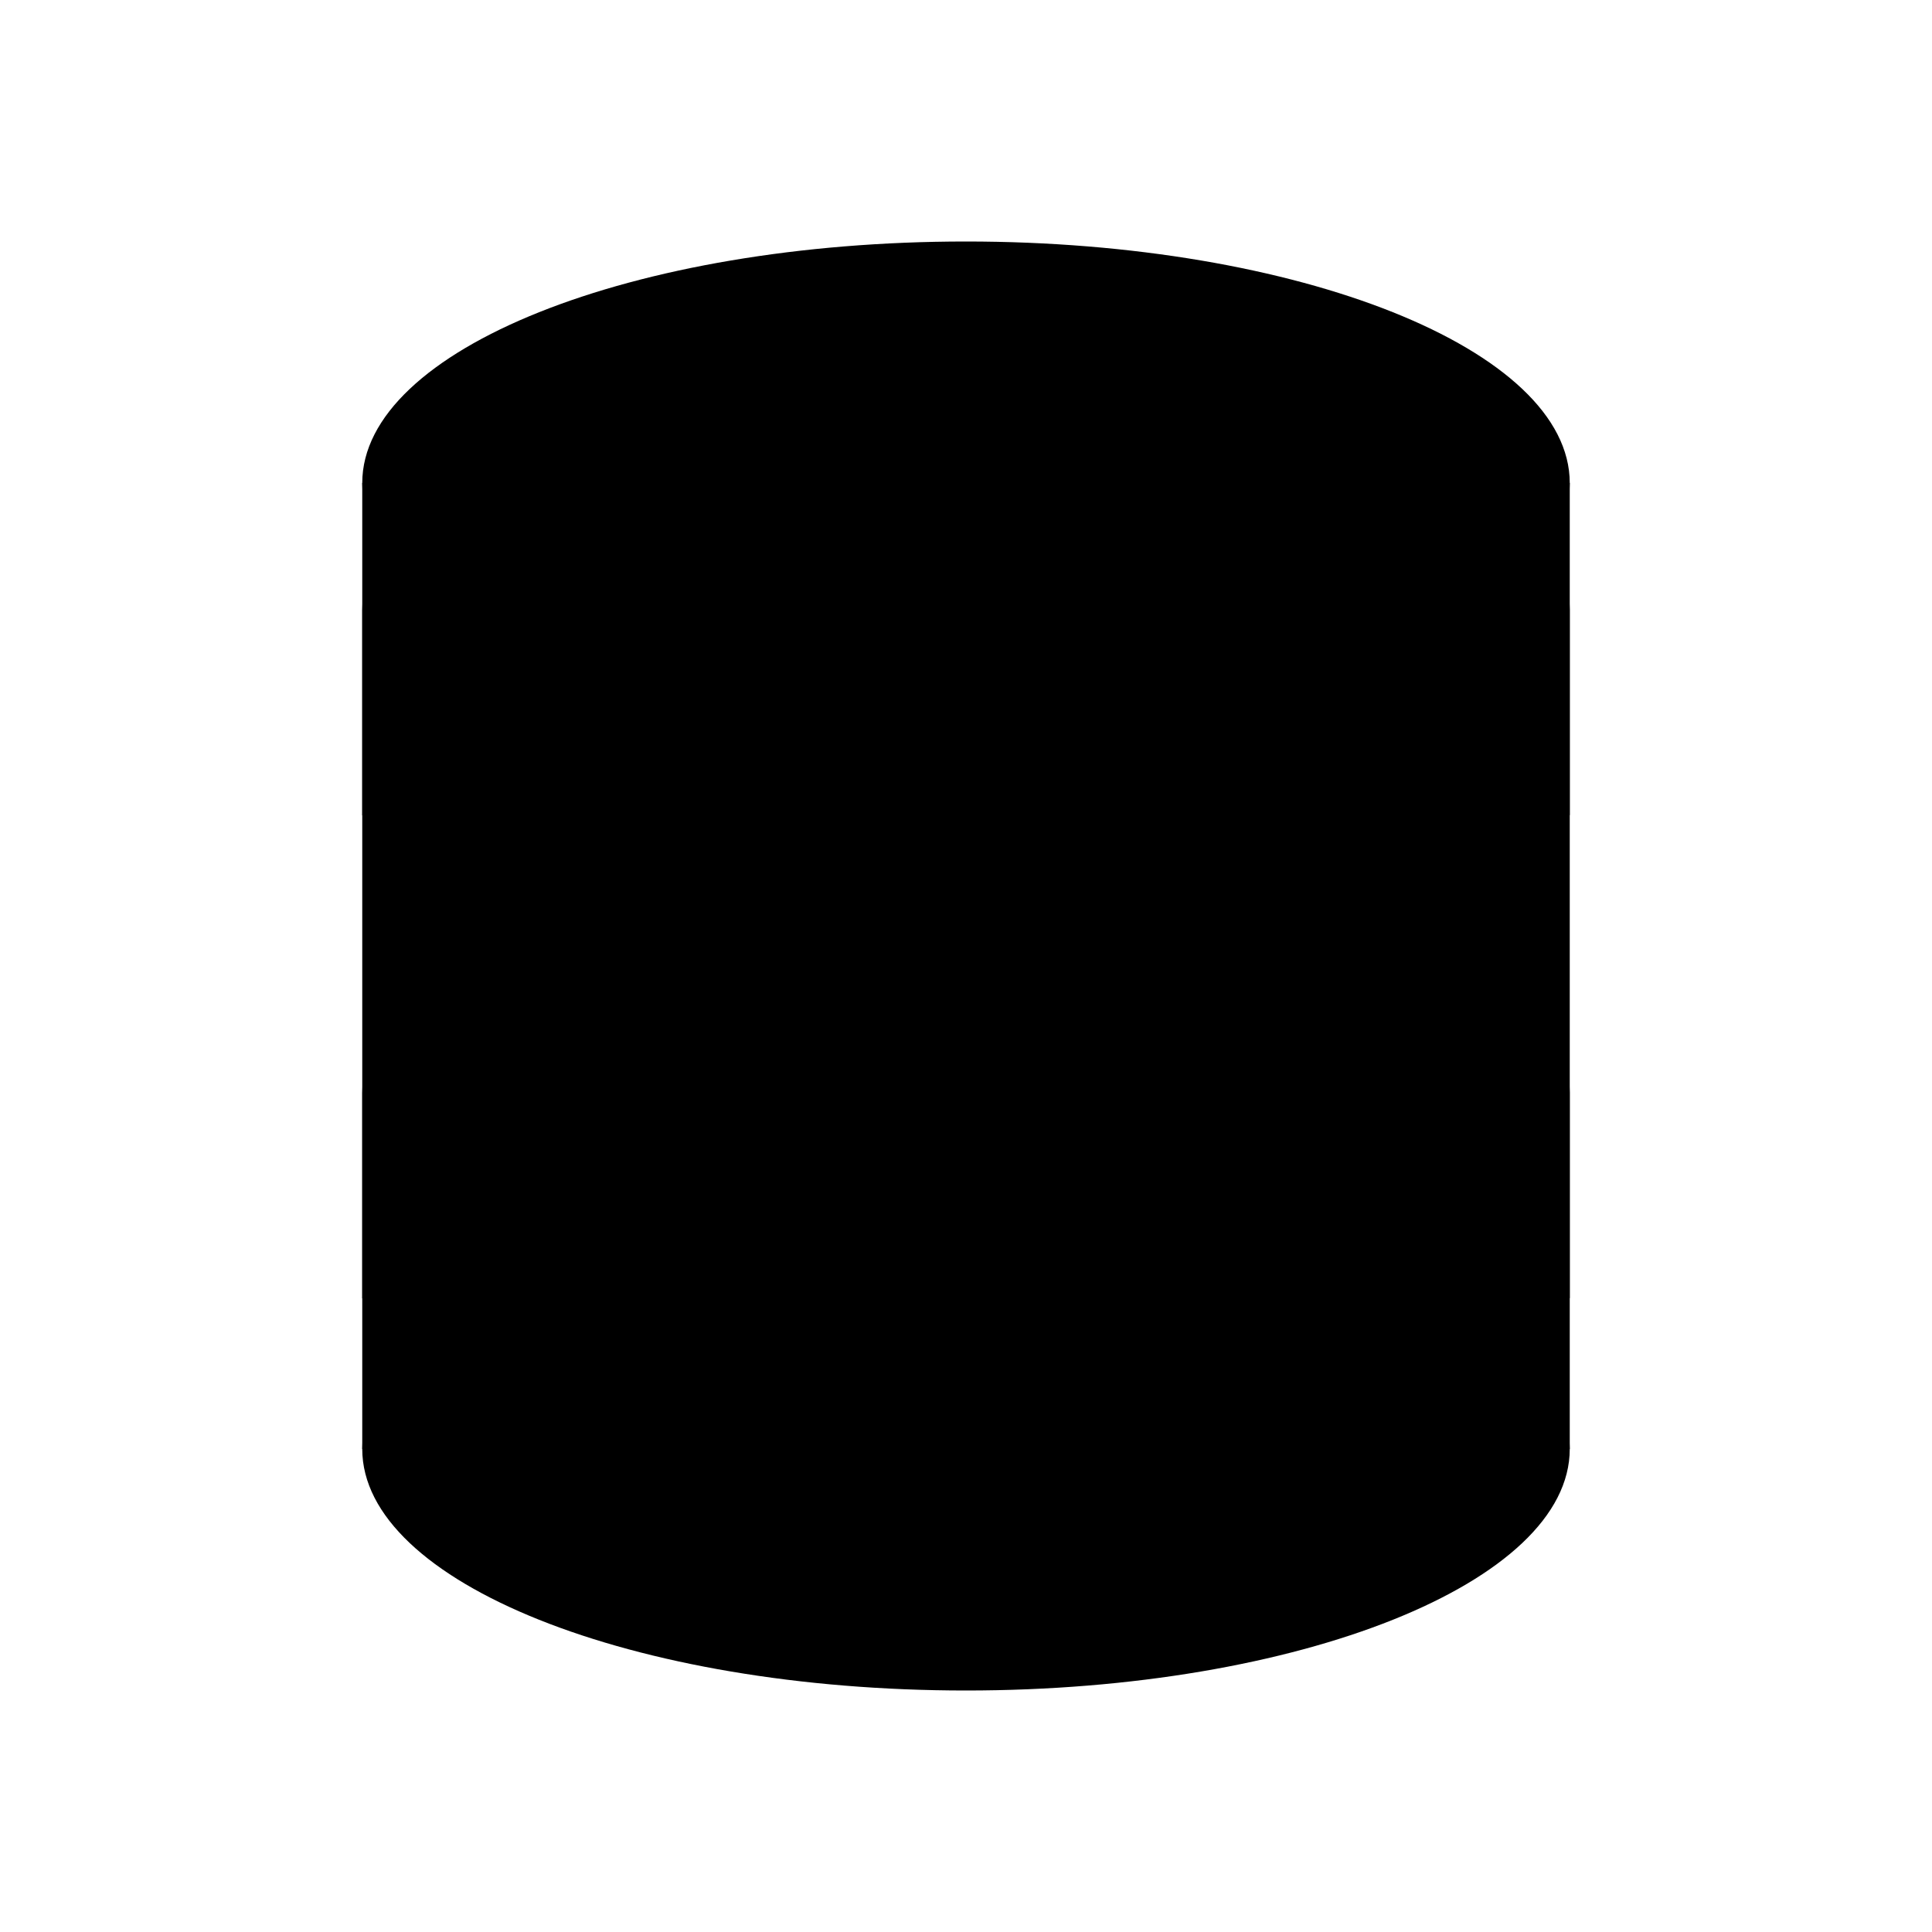 <!-- Generated by IcoMoon.io -->
<svg version="1.1" xmlns="http://www.w3.org/2000/svg" width="32" height="32" viewBox="0 0 32 32">
<title>server</title>
<path d="M6 8h20v16h-20v-16z"></path>
<path d="M26 24c0 2.209-4.477 4-10 4s-10-1.791-10-4c0-2.209 4.477-4 10-4s10 1.791 10 4z"></path>
<path d="M26 8c0 2.21-4.478 4-10 4s-10-1.79-10-4 4.478-4 10-4 10 1.79 10 4z"></path>
<path d="M23.814 14.686c-2.1 0.84-4.864 1.314-7.814 1.314s-5.714-0.474-7.814-1.314c-0.835-0.327-1.555-0.726-2.214-1.205l0.028 0.019v-3.5c0 2.21 4.478 4 10 4s10-1.79 10-4v3.5c-0.644 0.48-1.396 0.87-2.186 1.186zM23.814 22.686c-2.1 0.84-4.864 1.314-7.814 1.314s-5.714-0.474-7.814-1.314c-0.835-0.327-1.555-0.726-2.214-1.205l0.028 0.019v-3.5c0 2.21 4.478 4 10 4s10-1.79 10-4v3.5c-0.644 0.48-1.396 0.87-2.186 1.186z"></path>
</svg>
